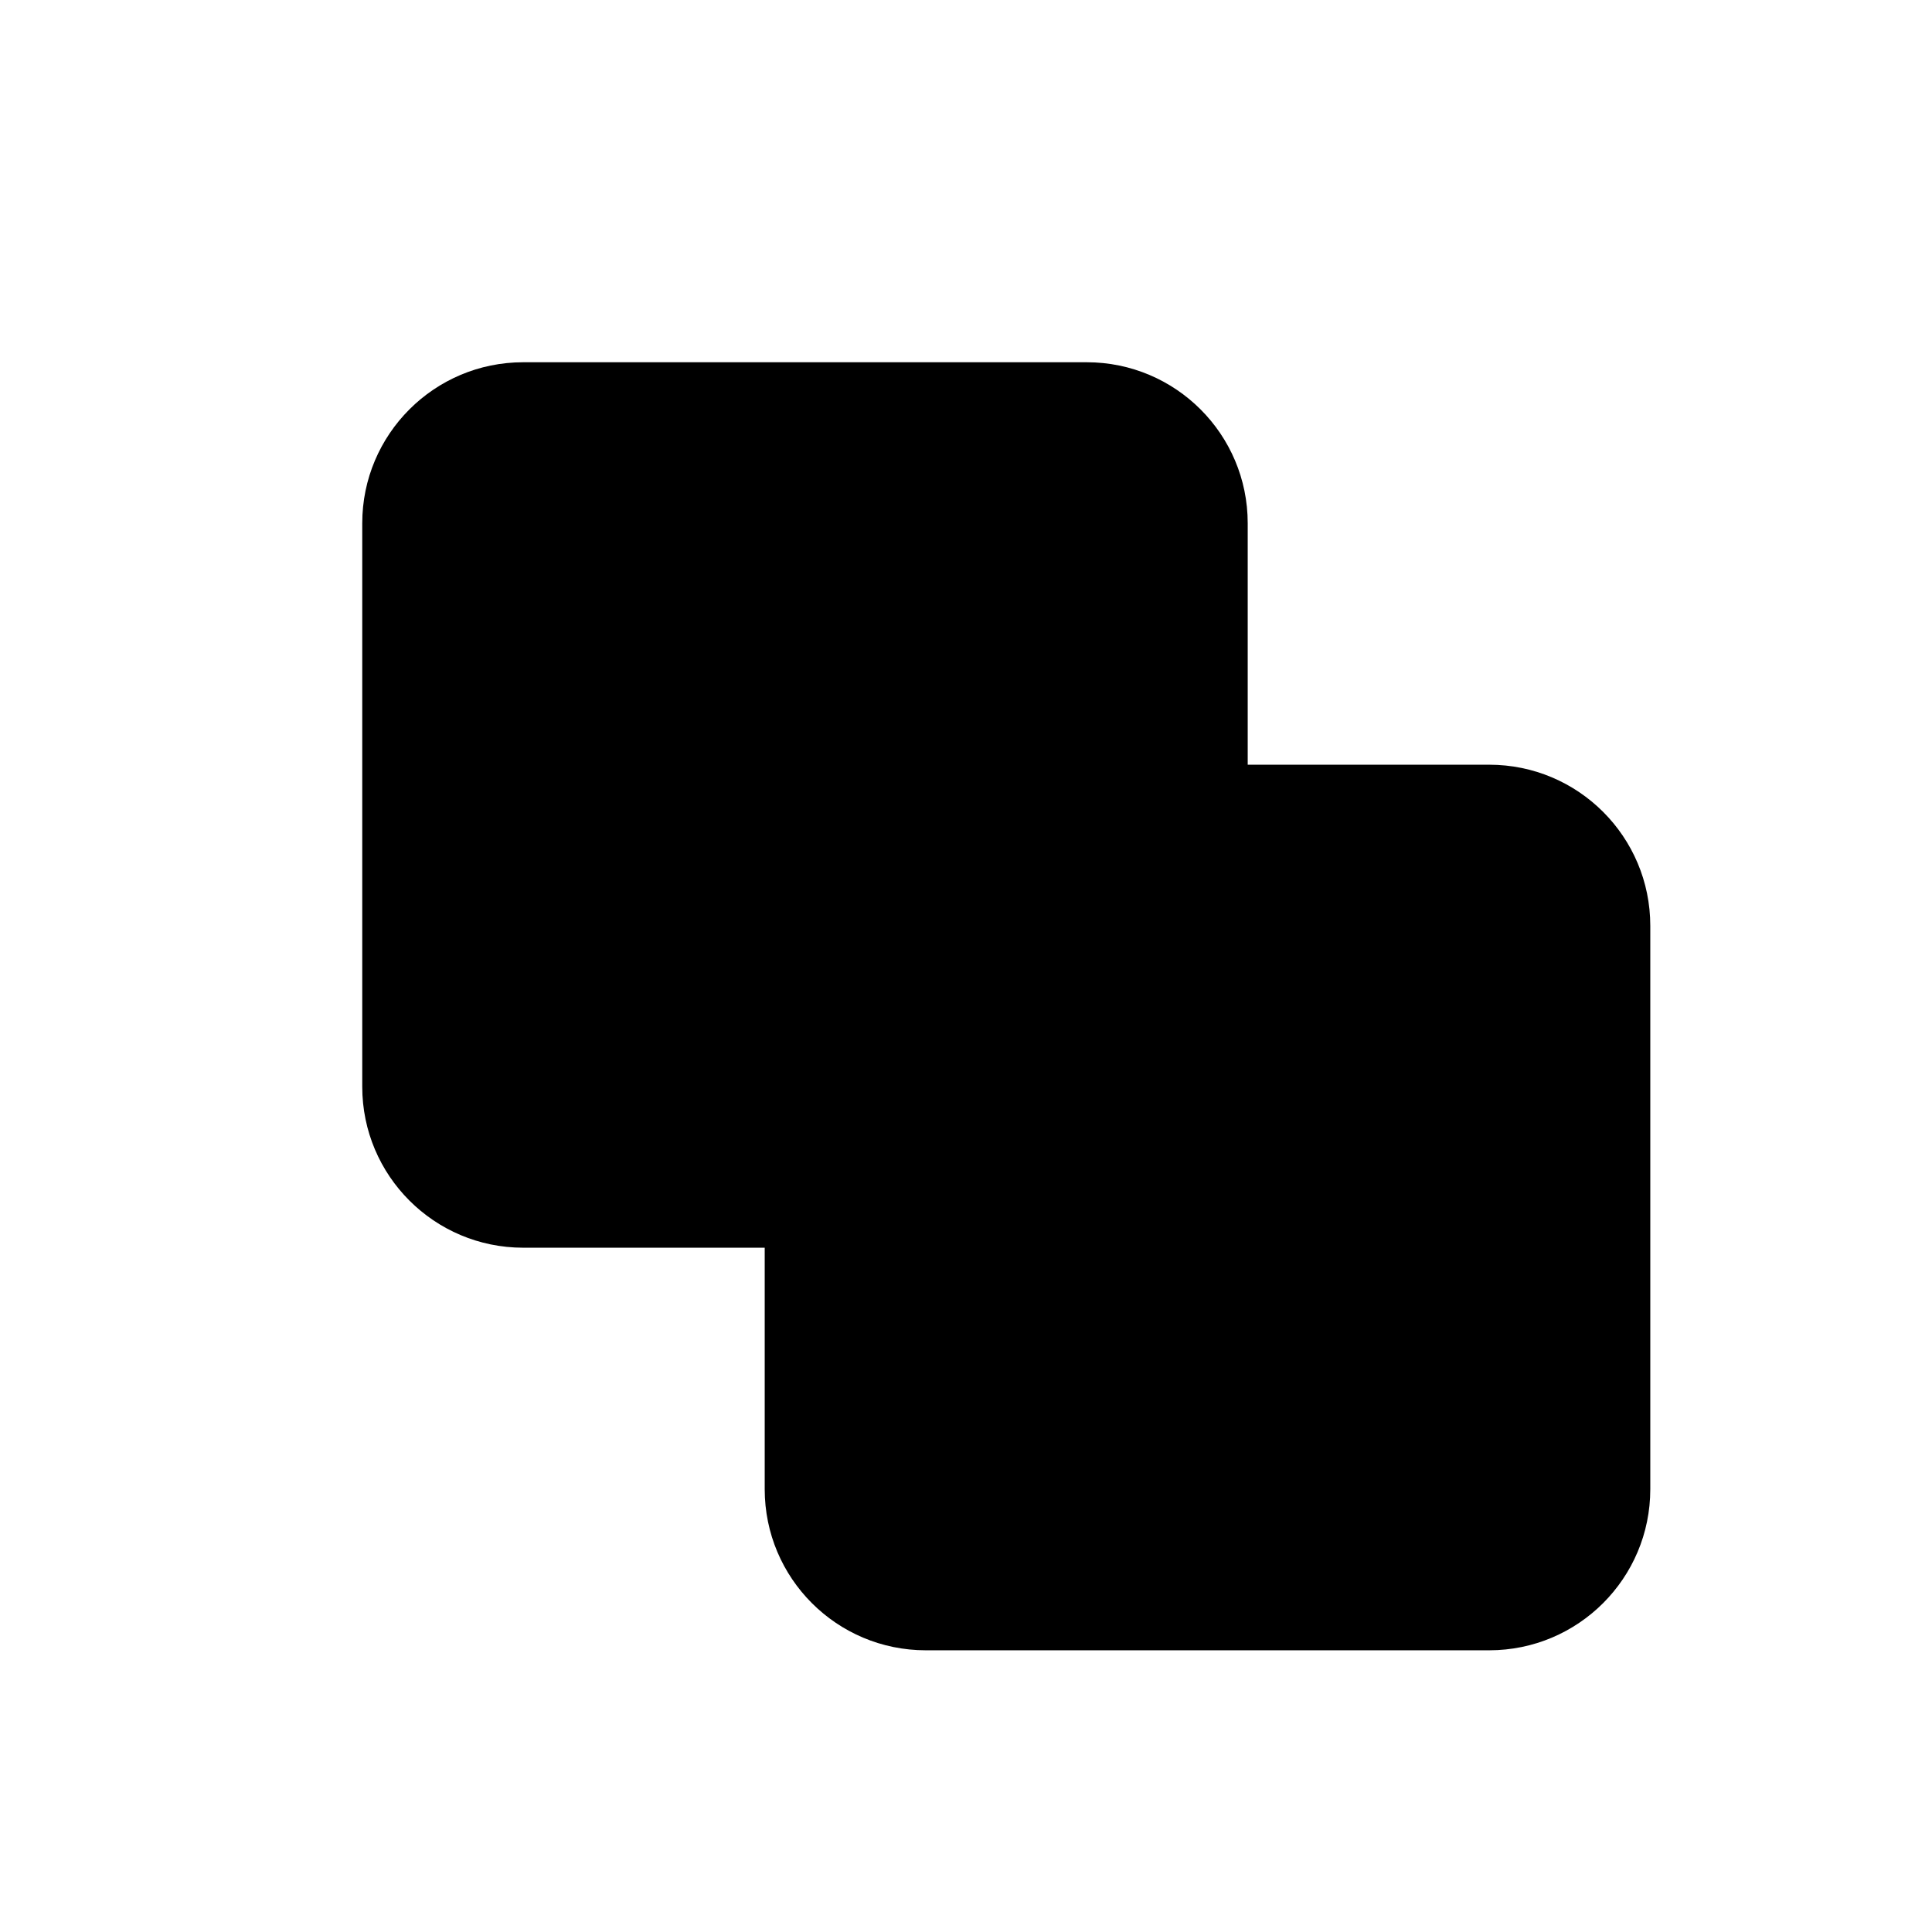 <svg width="16" height="16" viewBox="0 0 16 16" fill="none" xmlns="http://www.w3.org/2000/svg">
<path fill-rule="evenodd" clip-rule="evenodd" d="M4.333 10.333H6.333V12.333C6.333 13.07 6.93 13.667 7.667 13.667H12.333C13.07 13.667 13.667 13.07 13.667 12.333V7.667C13.667 6.93 13.07 6.333 12.333 6.333H10.333V4.333C10.333 3.597 9.736 3 9 3H4.333C3.597 3 3 3.597 3 4.333V9C3 9.736 3.597 10.333 4.333 10.333Z" fill="black"/>
</svg>
